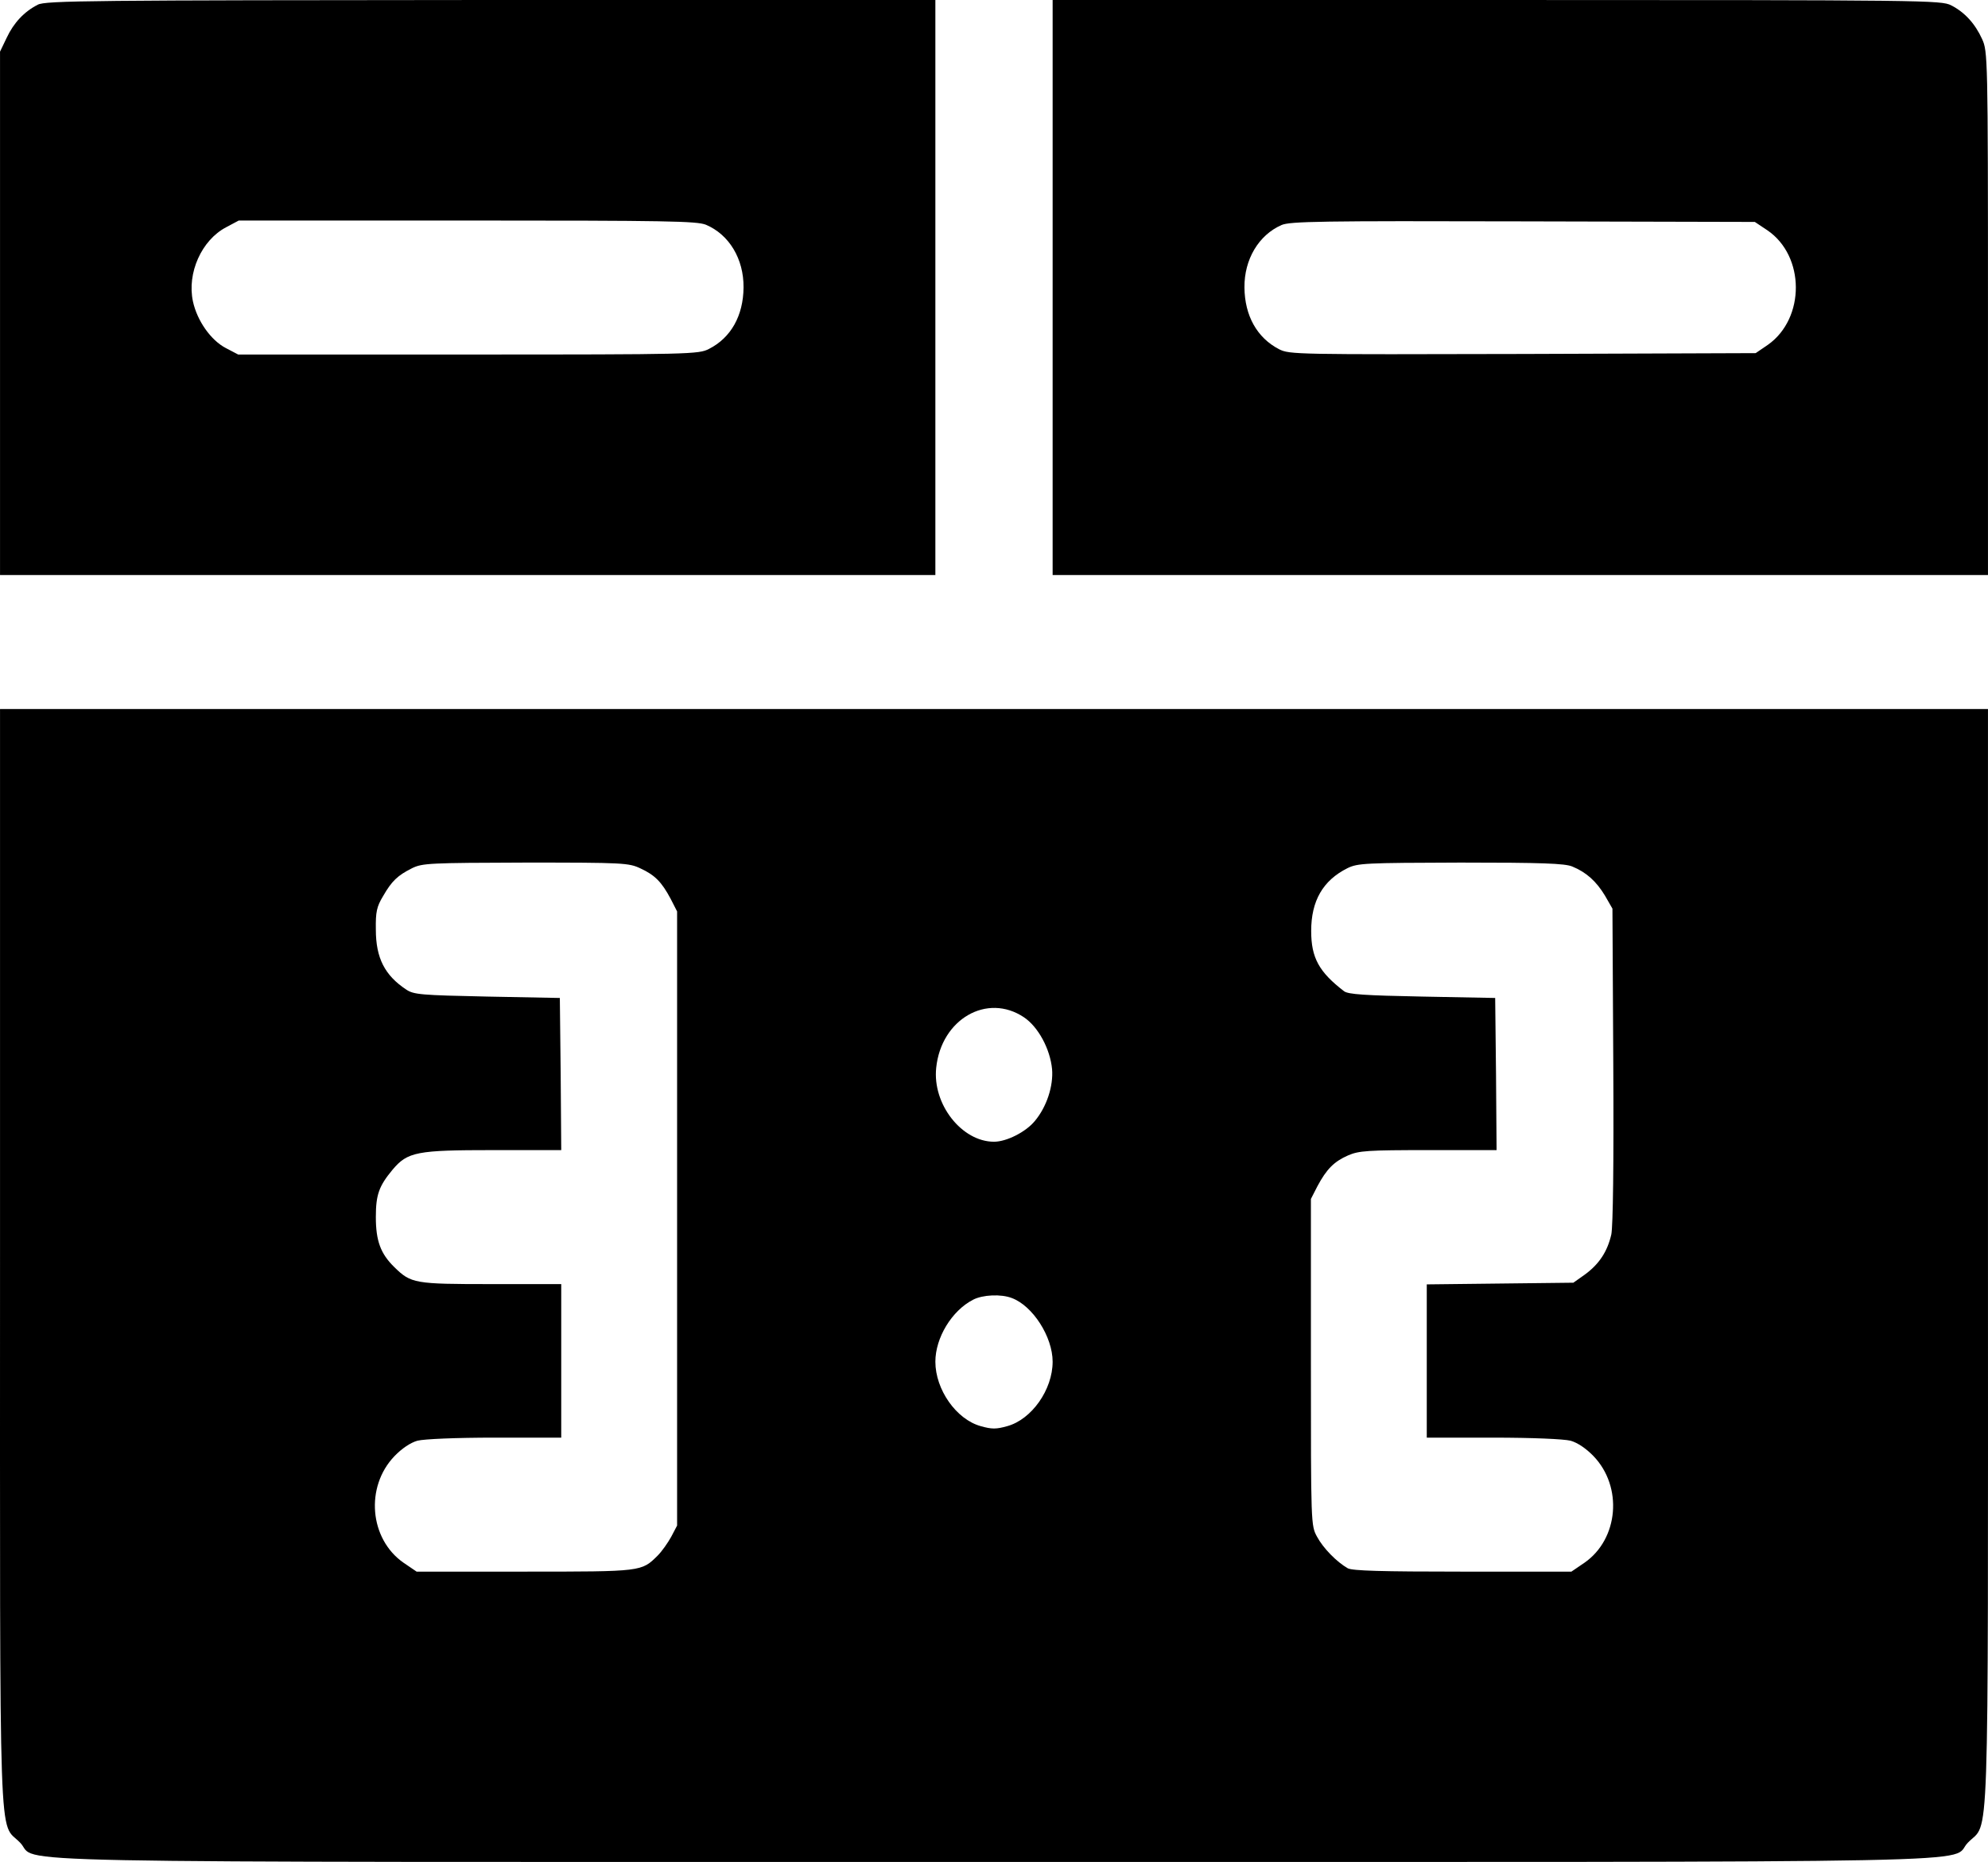 <svg xmlns="http://www.w3.org/2000/svg" version="1.0" preserveAspectRatio="xMidYMid meet" viewBox="19.99 18 712.02 667.01">

<g transform="translate(0,703) scale(0.1,-0.1)" fill="#000000" stroke="none">
<path d="M335 6833 c-49 -25 -86 -65 -111 -118 l-24 -50 0 -937 0 -938 1675 0 1675 0 0 1030 0 1030 -1592 0 c-1432 -1 -1596 -2 -1623 -17z m2393 -788 c83 -35 136 -122 135 -225 -1 -101 -45 -180 -124 -220 -37 -19 -64 -20 -862 -20 l-824 0 -44 23 c-54 28 -103 98 -118 167 -22 102 31 220 119 266 l45 24 818 0 c715 0 822 -2 855 -15z"/>
<path d="M3970 5820 l0 -1030 1675 0 1675 0 0 938 c0 921 -1 938 -21 982 -25 55 -62 96 -111 121 -36 18 -82 19 -1628 19 l-1590 0 0 -1030z m2560 205 c135 -92 136 -315 2 -410 l-44 -30 -834 -3 c-813 -2 -835 -2 -873 17 -79 41 -123 120 -124 221 -1 101 51 188 133 224 31 13 140 15 865 13 l830 -2 45 -30z"/>
<path d="M200 2348 c0 -2199 -6 -2018 72 -2099 73 -75 -242 -69 3488 -69 3730 0 3415 -6 3488 69 78 81 72 -100 72 2099 l0 1962 -3560 0 -3560 0 0 -1962z m2294 1391 c52 -24 76 -49 108 -109 l23 -45 0 -1100 0 -1100 -21 -40 c-12 -22 -34 -53 -49 -68 -58 -57 -54 -57 -475 -57 l-388 0 -47 32 c-122 85 -138 272 -32 382 26 27 57 48 82 55 24 6 136 11 278 11 l237 0 0 275 0 275 -251 0 c-274 0 -287 2 -347 61 -49 48 -66 94 -66 179 0 80 11 111 60 170 54 64 87 70 360 70 l244 0 -2 273 -3 272 -260 5 c-237 5 -263 7 -290 25 -77 51 -109 113 -109 215 -1 63 3 82 26 120 31 54 52 74 104 100 37 18 62 19 407 20 350 0 369 -1 411 -21z m3337 7 c51 -21 86 -53 117 -104 l27 -47 3 -559 c2 -357 -1 -577 -7 -608 -14 -61 -43 -106 -95 -144 l-41 -29 -262 -3 -263 -3 0 -274 0 -275 238 0 c141 0 253 -5 277 -11 25 -7 56 -28 82 -55 106 -110 90 -297 -32 -382 l-47 -32 -389 0 c-293 0 -395 3 -412 12 -40 23 -88 72 -110 113 -22 40 -22 44 -22 625 l0 585 23 45 c33 62 60 89 110 111 39 17 71 19 288 19 l244 0 -2 273 -3 272 -261 5 c-207 4 -265 8 -280 19 -90 69 -118 120 -118 216 0 108 42 181 130 225 37 18 62 19 405 20 293 0 373 -3 400 -14z m-1964 -540 c51 -34 94 -113 101 -186 5 -60 -19 -135 -62 -186 -32 -39 -101 -74 -146 -74 -115 0 -221 134 -207 265 18 174 182 269 314 181z m-43 -1006 c75 -28 146 -139 146 -228 0 -100 -75 -207 -163 -231 -39 -11 -55 -11 -94 0 -88 24 -163 131 -163 231 0 86 59 183 135 222 34 18 101 21 139 6z"/>
</g>
</svg>